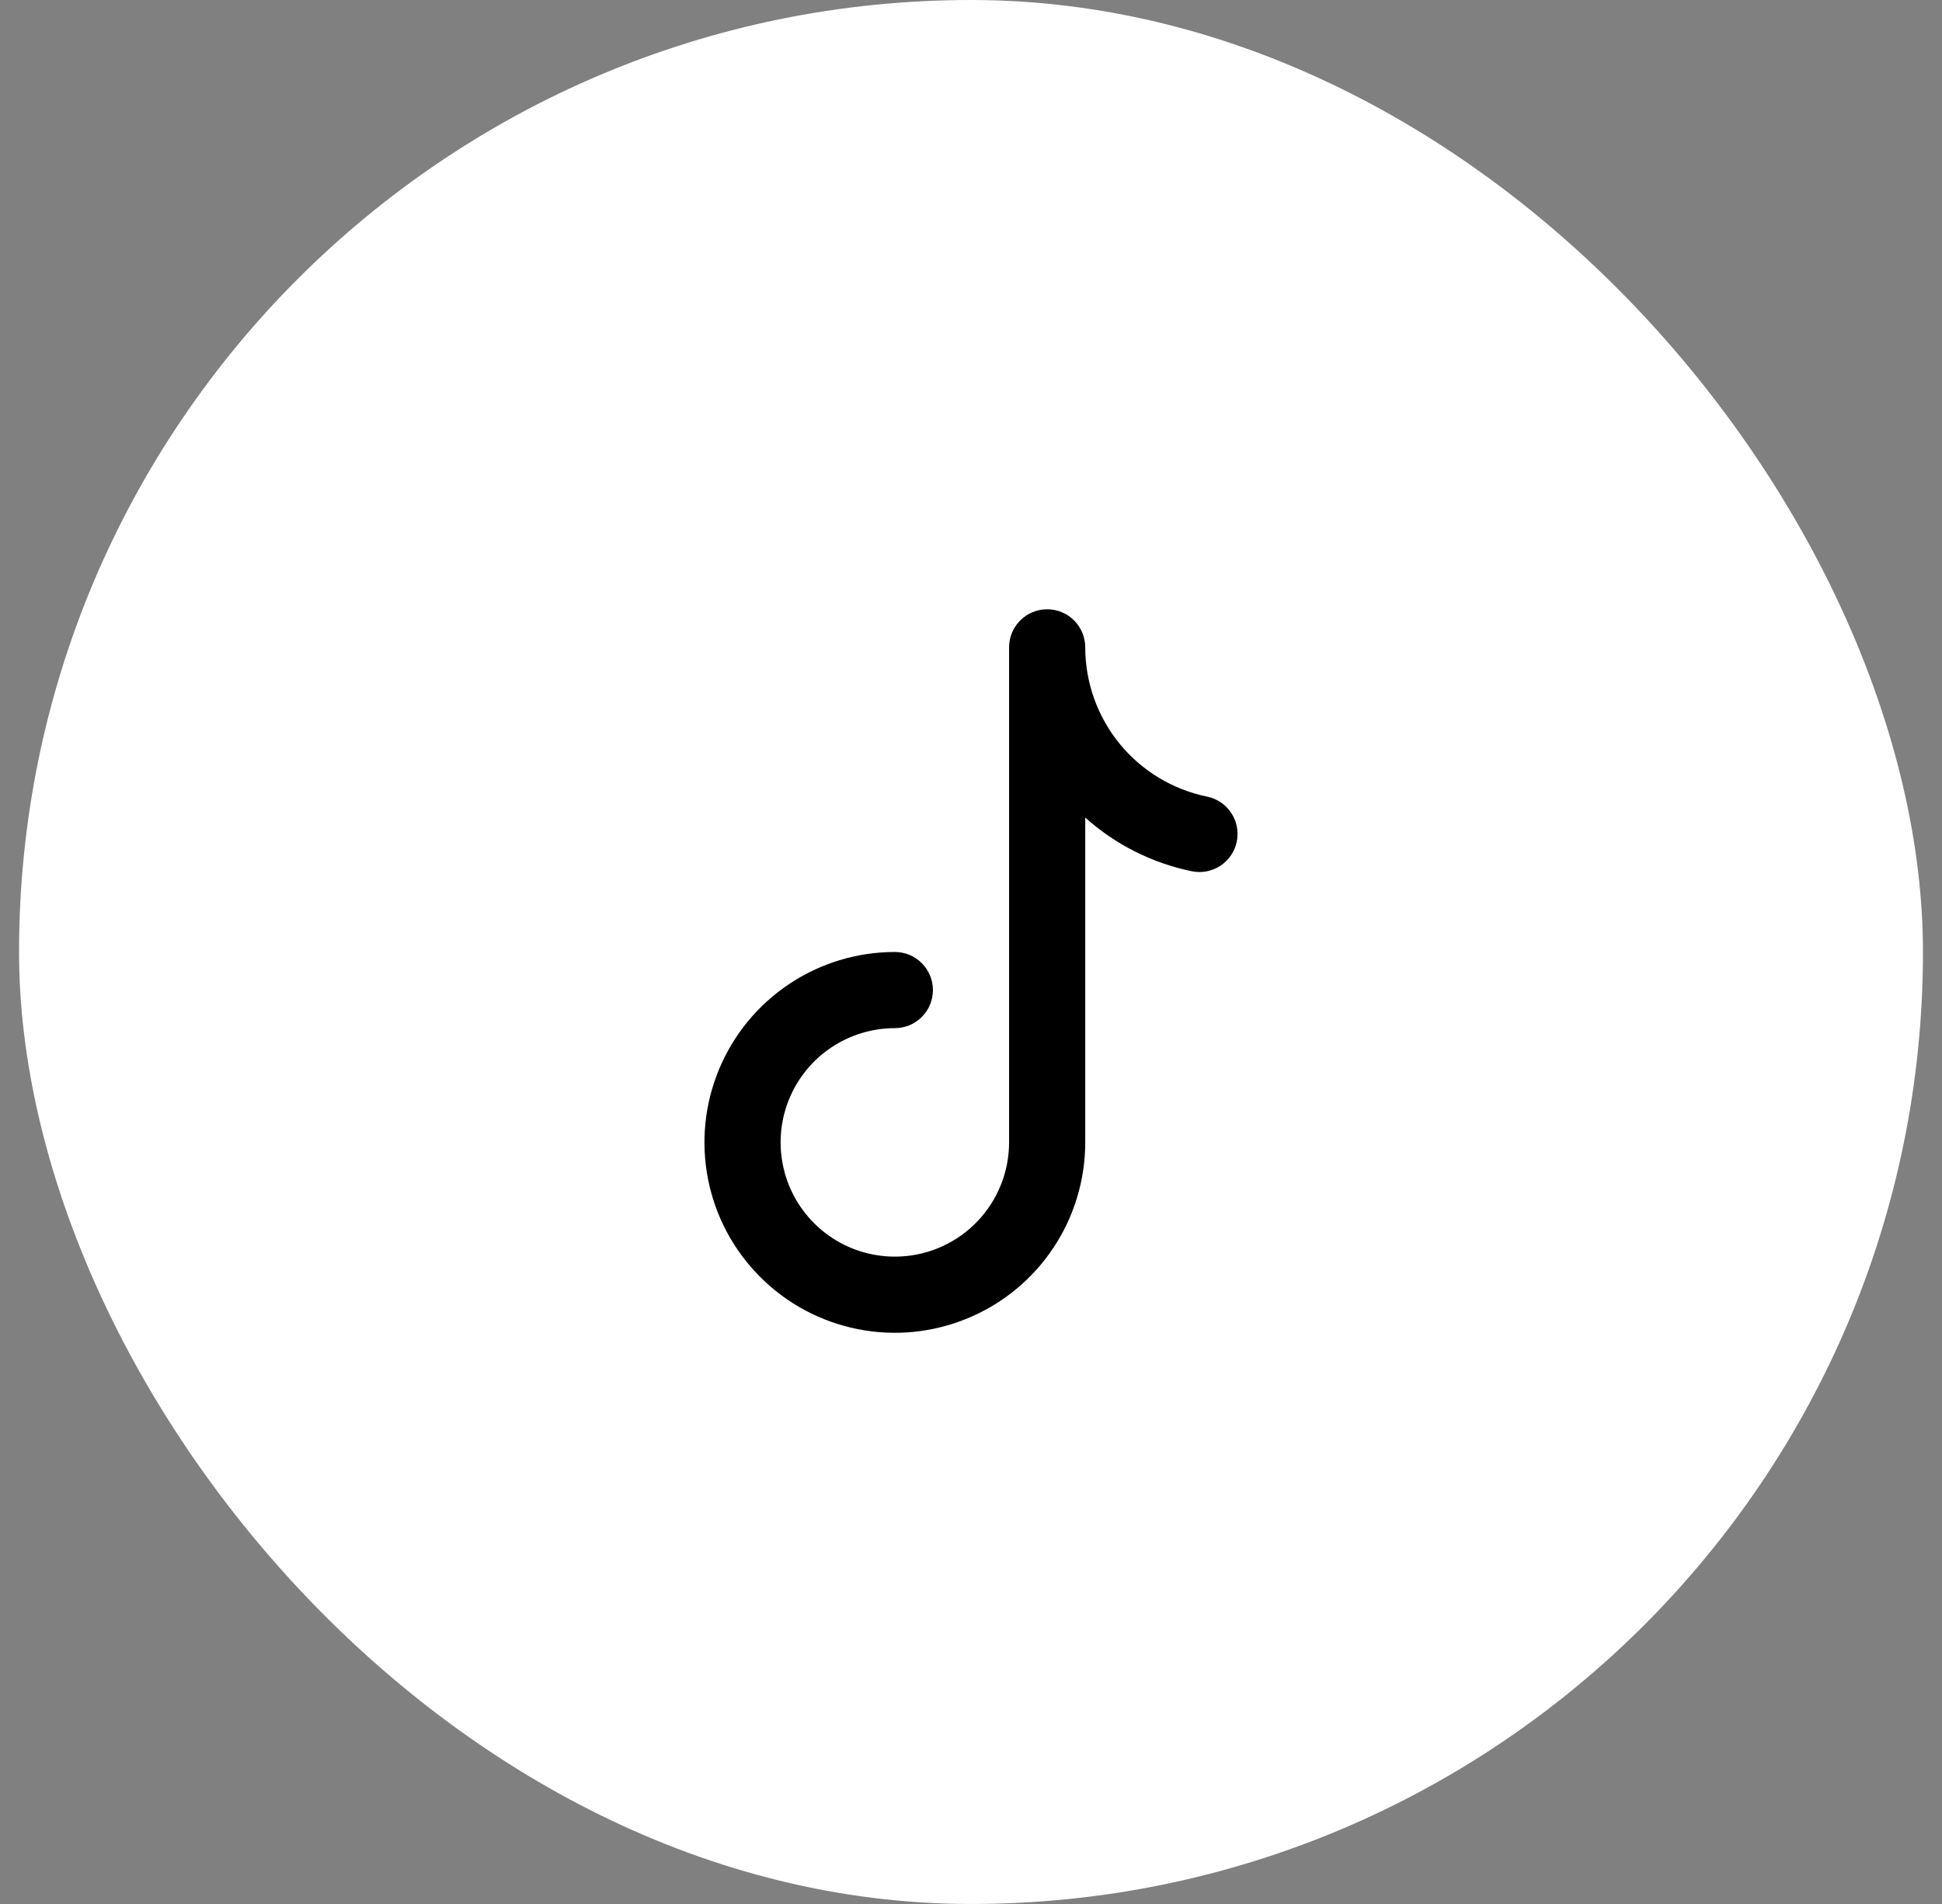 <svg width="51" height="50" viewBox="0 0 51 50" fill="none" xmlns="http://www.w3.org/2000/svg">
<rect x="0" y="0" width="51" height="50" fill="#808080" stroke="none"/>
<rect x="0.5" width="50" height="50" rx="25" fill="white"/>
<path fill-rule="evenodd" clip-rule="evenodd" d="M27.5 16C27.765 16 28.02 16.105 28.207 16.293C28.395 16.48 28.5 16.735 28.5 17C28.501 17.922 28.819 18.815 29.402 19.53C29.985 20.244 30.797 20.735 31.7 20.92C31.96 20.973 32.188 21.127 32.334 21.349C32.481 21.57 32.533 21.84 32.48 22.1C32.427 22.36 32.273 22.588 32.051 22.734C31.83 22.881 31.56 22.933 31.3 22.88C30.258 22.666 29.292 22.18 28.5 21.47V30C28.5 30.989 28.207 31.956 27.657 32.778C27.108 33.6 26.327 34.241 25.413 34.619C24.5 34.998 23.494 35.097 22.525 34.904C21.555 34.711 20.664 34.235 19.965 33.535C19.265 32.836 18.789 31.945 18.596 30.976C18.403 30.006 18.502 29 18.881 28.087C19.259 27.173 19.9 26.392 20.722 25.843C21.544 25.293 22.511 25 23.5 25C23.765 25 24.02 25.105 24.207 25.293C24.395 25.48 24.5 25.735 24.5 26C24.5 26.265 24.395 26.52 24.207 26.707C24.02 26.895 23.765 27 23.5 27C22.907 27 22.327 27.176 21.833 27.506C21.34 27.835 20.955 28.304 20.728 28.852C20.501 29.4 20.442 30.003 20.558 30.585C20.673 31.167 20.959 31.702 21.379 32.121C21.798 32.541 22.333 32.827 22.915 32.942C23.497 33.058 24.1 32.999 24.648 32.772C25.196 32.545 25.665 32.16 25.994 31.667C26.324 31.173 26.5 30.593 26.5 30V17C26.5 16.735 26.605 16.48 26.793 16.293C26.98 16.105 27.235 16 27.5 16Z" fill="black"/>
</svg>
